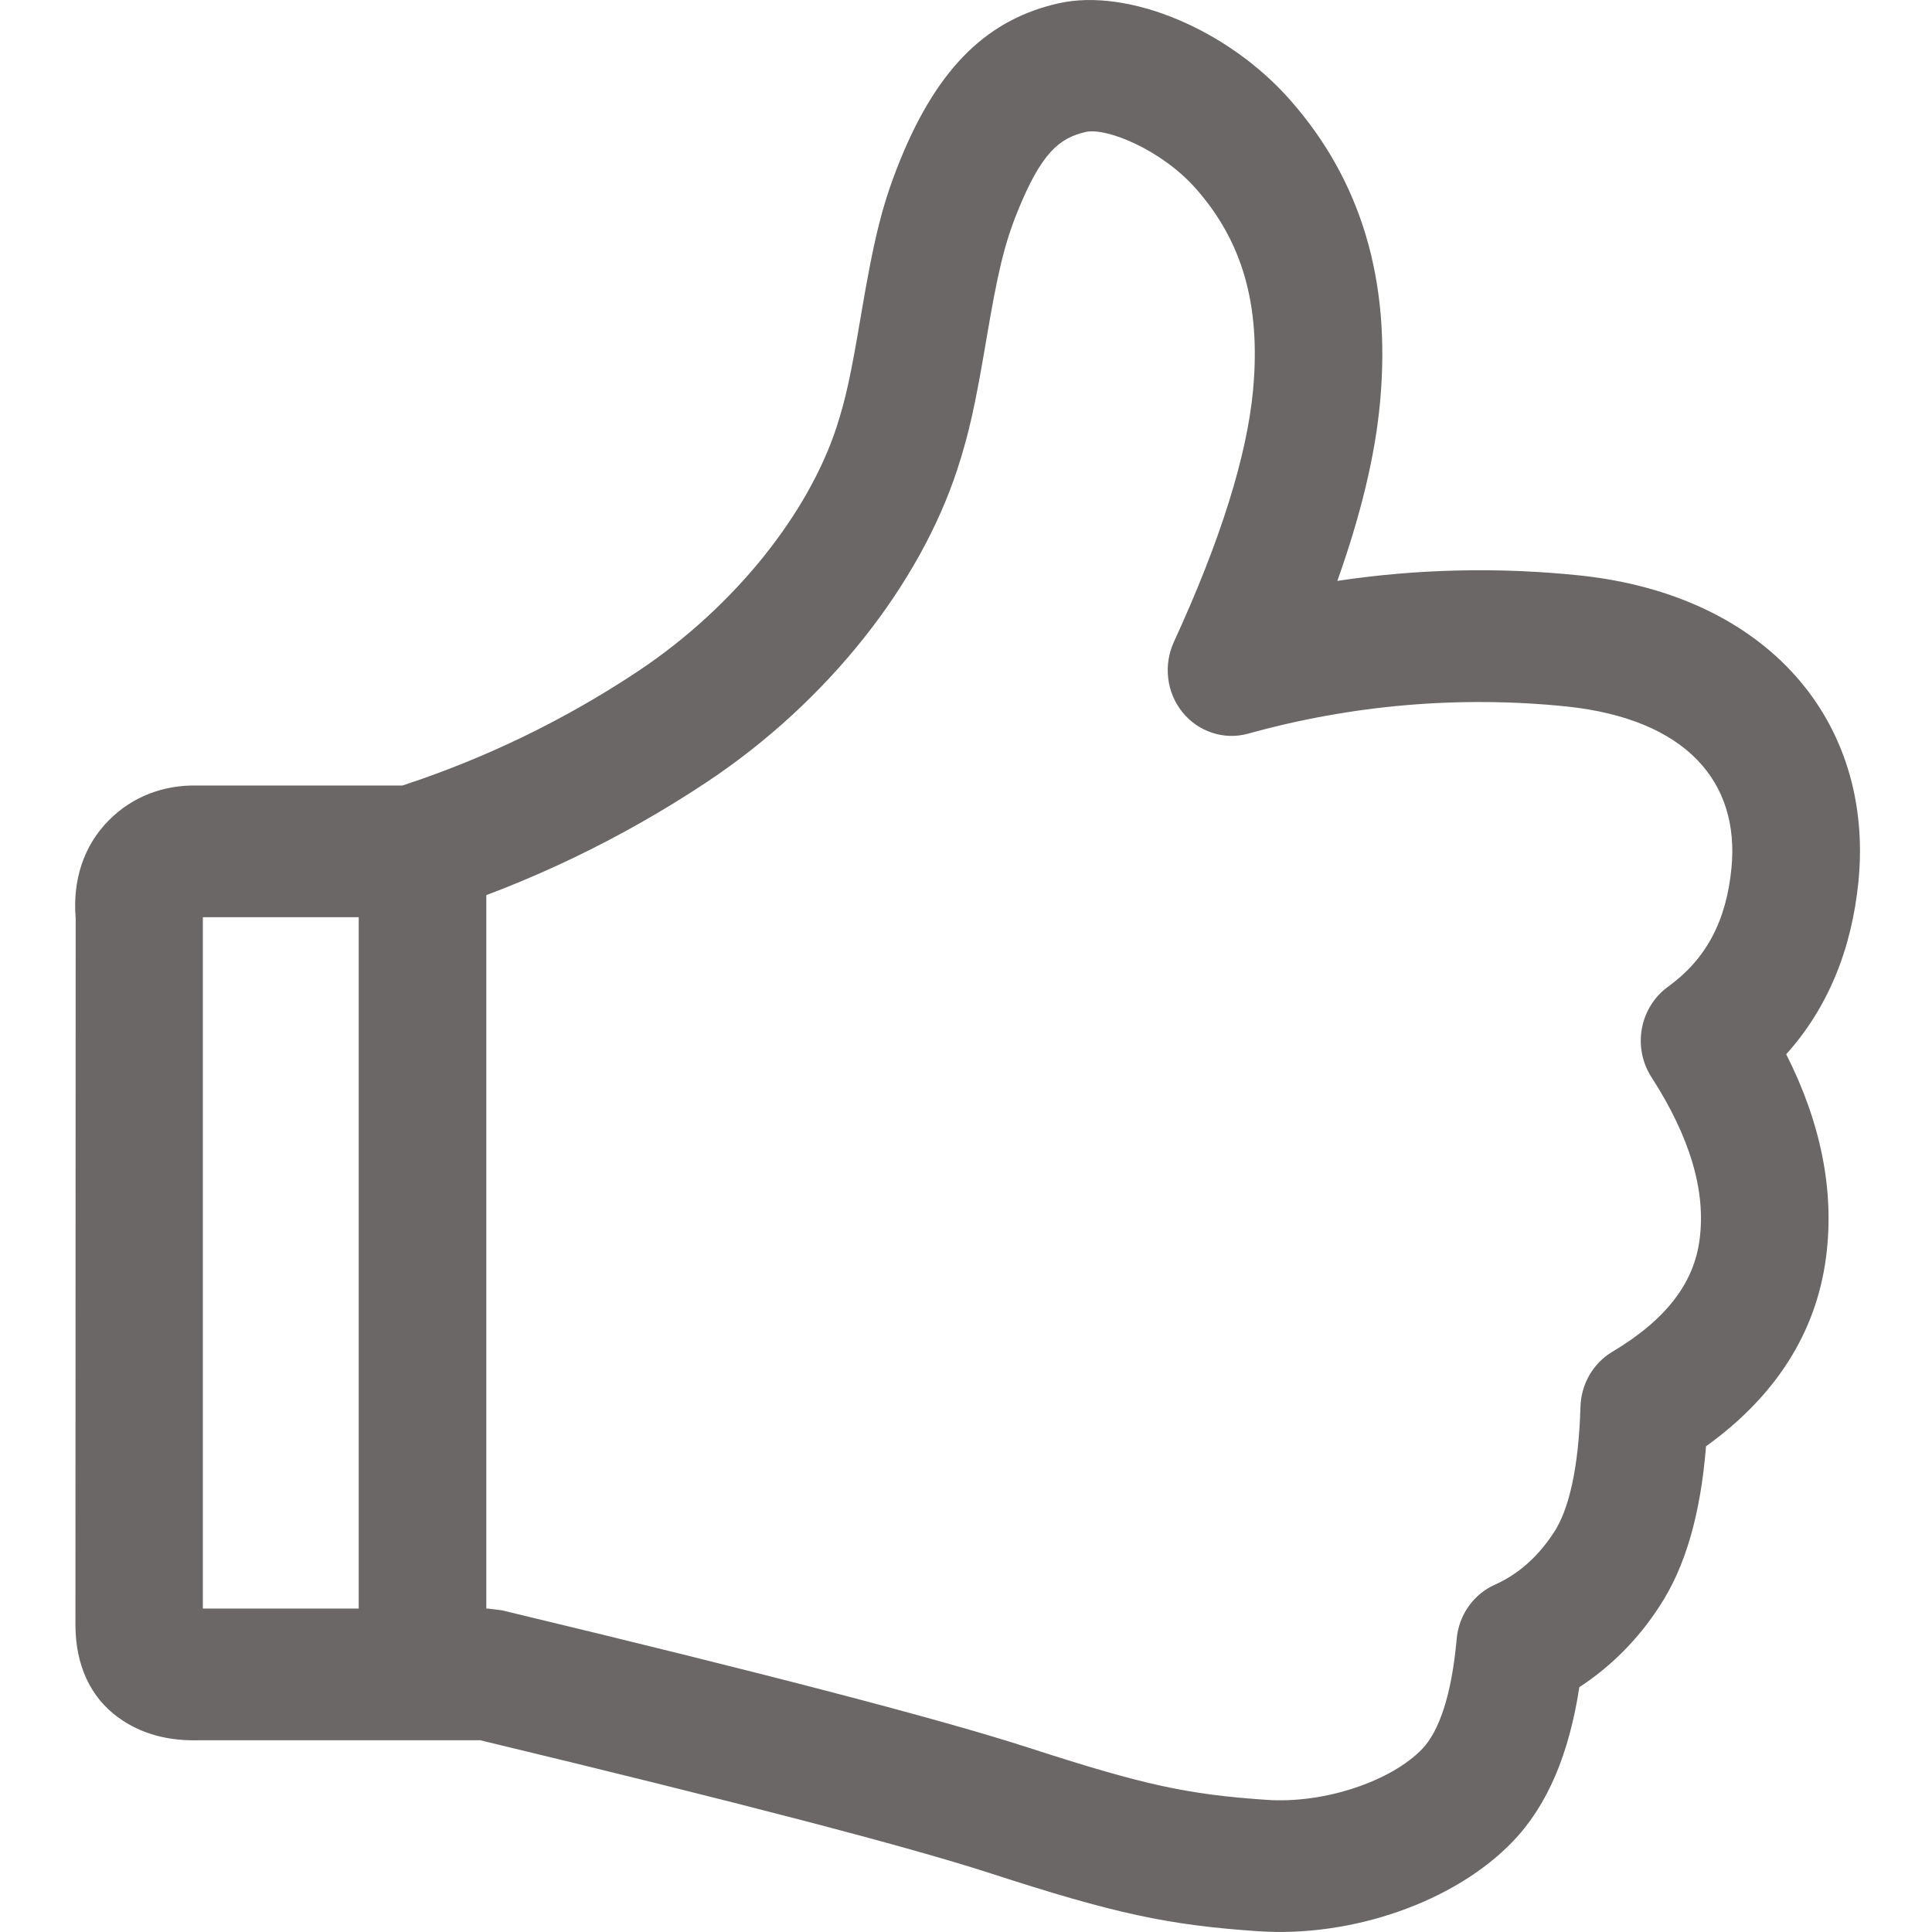 <svg width="24" height="24" viewBox="0 0 24 24" fill="none" xmlns="http://www.w3.org/2000/svg">
<path d="M2.52 11.394V19.982H6.056L6.235 20.004C9.517 20.791 11.692 21.359 12.776 21.71C14.216 22.177 14.753 22.291 15.729 22.358C16.46 22.41 17.29 22.121 17.668 21.725C17.877 21.506 18.033 21.058 18.095 20.362C18.108 20.216 18.158 20.076 18.242 19.957C18.325 19.838 18.438 19.745 18.569 19.686C18.859 19.556 19.101 19.345 19.302 19.038C19.489 18.757 19.611 18.234 19.633 17.477C19.637 17.338 19.675 17.202 19.744 17.082C19.814 16.962 19.911 16.863 20.028 16.793C20.707 16.388 21.044 15.932 21.113 15.397C21.191 14.806 21.004 14.14 20.515 13.381C20.4 13.203 20.358 12.986 20.396 12.777C20.434 12.567 20.551 12.381 20.72 12.258C21.188 11.92 21.445 11.449 21.509 10.782C21.612 9.719 20.953 8.933 19.46 8.776C18.131 8.64 16.789 8.756 15.5 9.115C15.353 9.155 15.199 9.15 15.056 9.102C14.912 9.055 14.784 8.966 14.688 8.846C14.591 8.726 14.53 8.581 14.512 8.426C14.493 8.272 14.518 8.116 14.582 7.975C15.166 6.706 15.49 5.658 15.566 4.847C15.665 3.77 15.424 2.99 14.859 2.347C14.431 1.86 13.746 1.582 13.489 1.639C13.151 1.714 12.93 1.915 12.643 2.621C12.474 3.038 12.392 3.394 12.252 4.223C12.118 5.01 12.044 5.365 11.892 5.831C11.431 7.242 10.3 8.705 8.782 9.714C7.718 10.421 6.565 10.974 5.355 11.358C5.279 11.382 5.2 11.394 5.121 11.394H2.52V11.394ZM2.471 21.618C2.094 21.629 1.756 21.542 1.473 21.338C1.111 21.078 0.94 20.668 0.937 20.195L0.94 11.407C0.901 10.939 1.035 10.51 1.352 10.19C1.65 9.89 2.038 9.749 2.449 9.758H4.999C6.03 9.42 7.014 8.944 7.923 8.34C9.146 7.526 10.047 6.36 10.391 5.309C10.509 4.946 10.572 4.646 10.691 3.941C10.852 2.994 10.952 2.554 11.183 1.987C11.662 0.809 12.29 0.233 13.155 0.04C14.007 -0.15 15.248 0.355 16.032 1.248C16.901 2.237 17.285 3.474 17.143 5.003C17.082 5.66 16.905 6.396 16.613 7.216C17.609 7.066 18.619 7.044 19.621 7.148C21.963 7.394 23.278 8.963 23.087 10.945C23.003 11.8 22.702 12.526 22.189 13.096C22.62 13.949 22.791 14.792 22.684 15.616C22.561 16.564 22.047 17.353 21.193 17.966C21.126 18.798 20.941 19.462 20.612 19.958C20.352 20.36 20.014 20.701 19.619 20.959C19.493 21.78 19.228 22.422 18.795 22.873C18.077 23.624 16.795 24.072 15.623 23.99C14.511 23.914 13.853 23.774 12.301 23.27C11.278 22.938 9.159 22.386 5.965 21.618H2.47H2.471ZM4.456 11.021C4.456 10.914 4.476 10.807 4.516 10.708C4.556 10.608 4.614 10.518 4.688 10.442C4.762 10.366 4.849 10.306 4.946 10.265C5.042 10.224 5.145 10.202 5.25 10.202C5.354 10.203 5.457 10.224 5.553 10.265C5.649 10.307 5.737 10.367 5.81 10.443C5.884 10.519 5.942 10.609 5.981 10.708C6.021 10.807 6.041 10.914 6.041 11.021V20.234C6.041 20.342 6.021 20.448 5.981 20.547C5.941 20.646 5.883 20.736 5.809 20.812C5.736 20.888 5.648 20.948 5.552 20.989C5.456 21.03 5.353 21.052 5.249 21.052C5.144 21.052 5.041 21.03 4.945 20.989C4.849 20.948 4.761 20.888 4.688 20.812C4.614 20.736 4.556 20.646 4.516 20.547C4.476 20.448 4.456 20.342 4.456 20.234V11.021V11.021Z" fill="#6B6767"/>
</svg>
